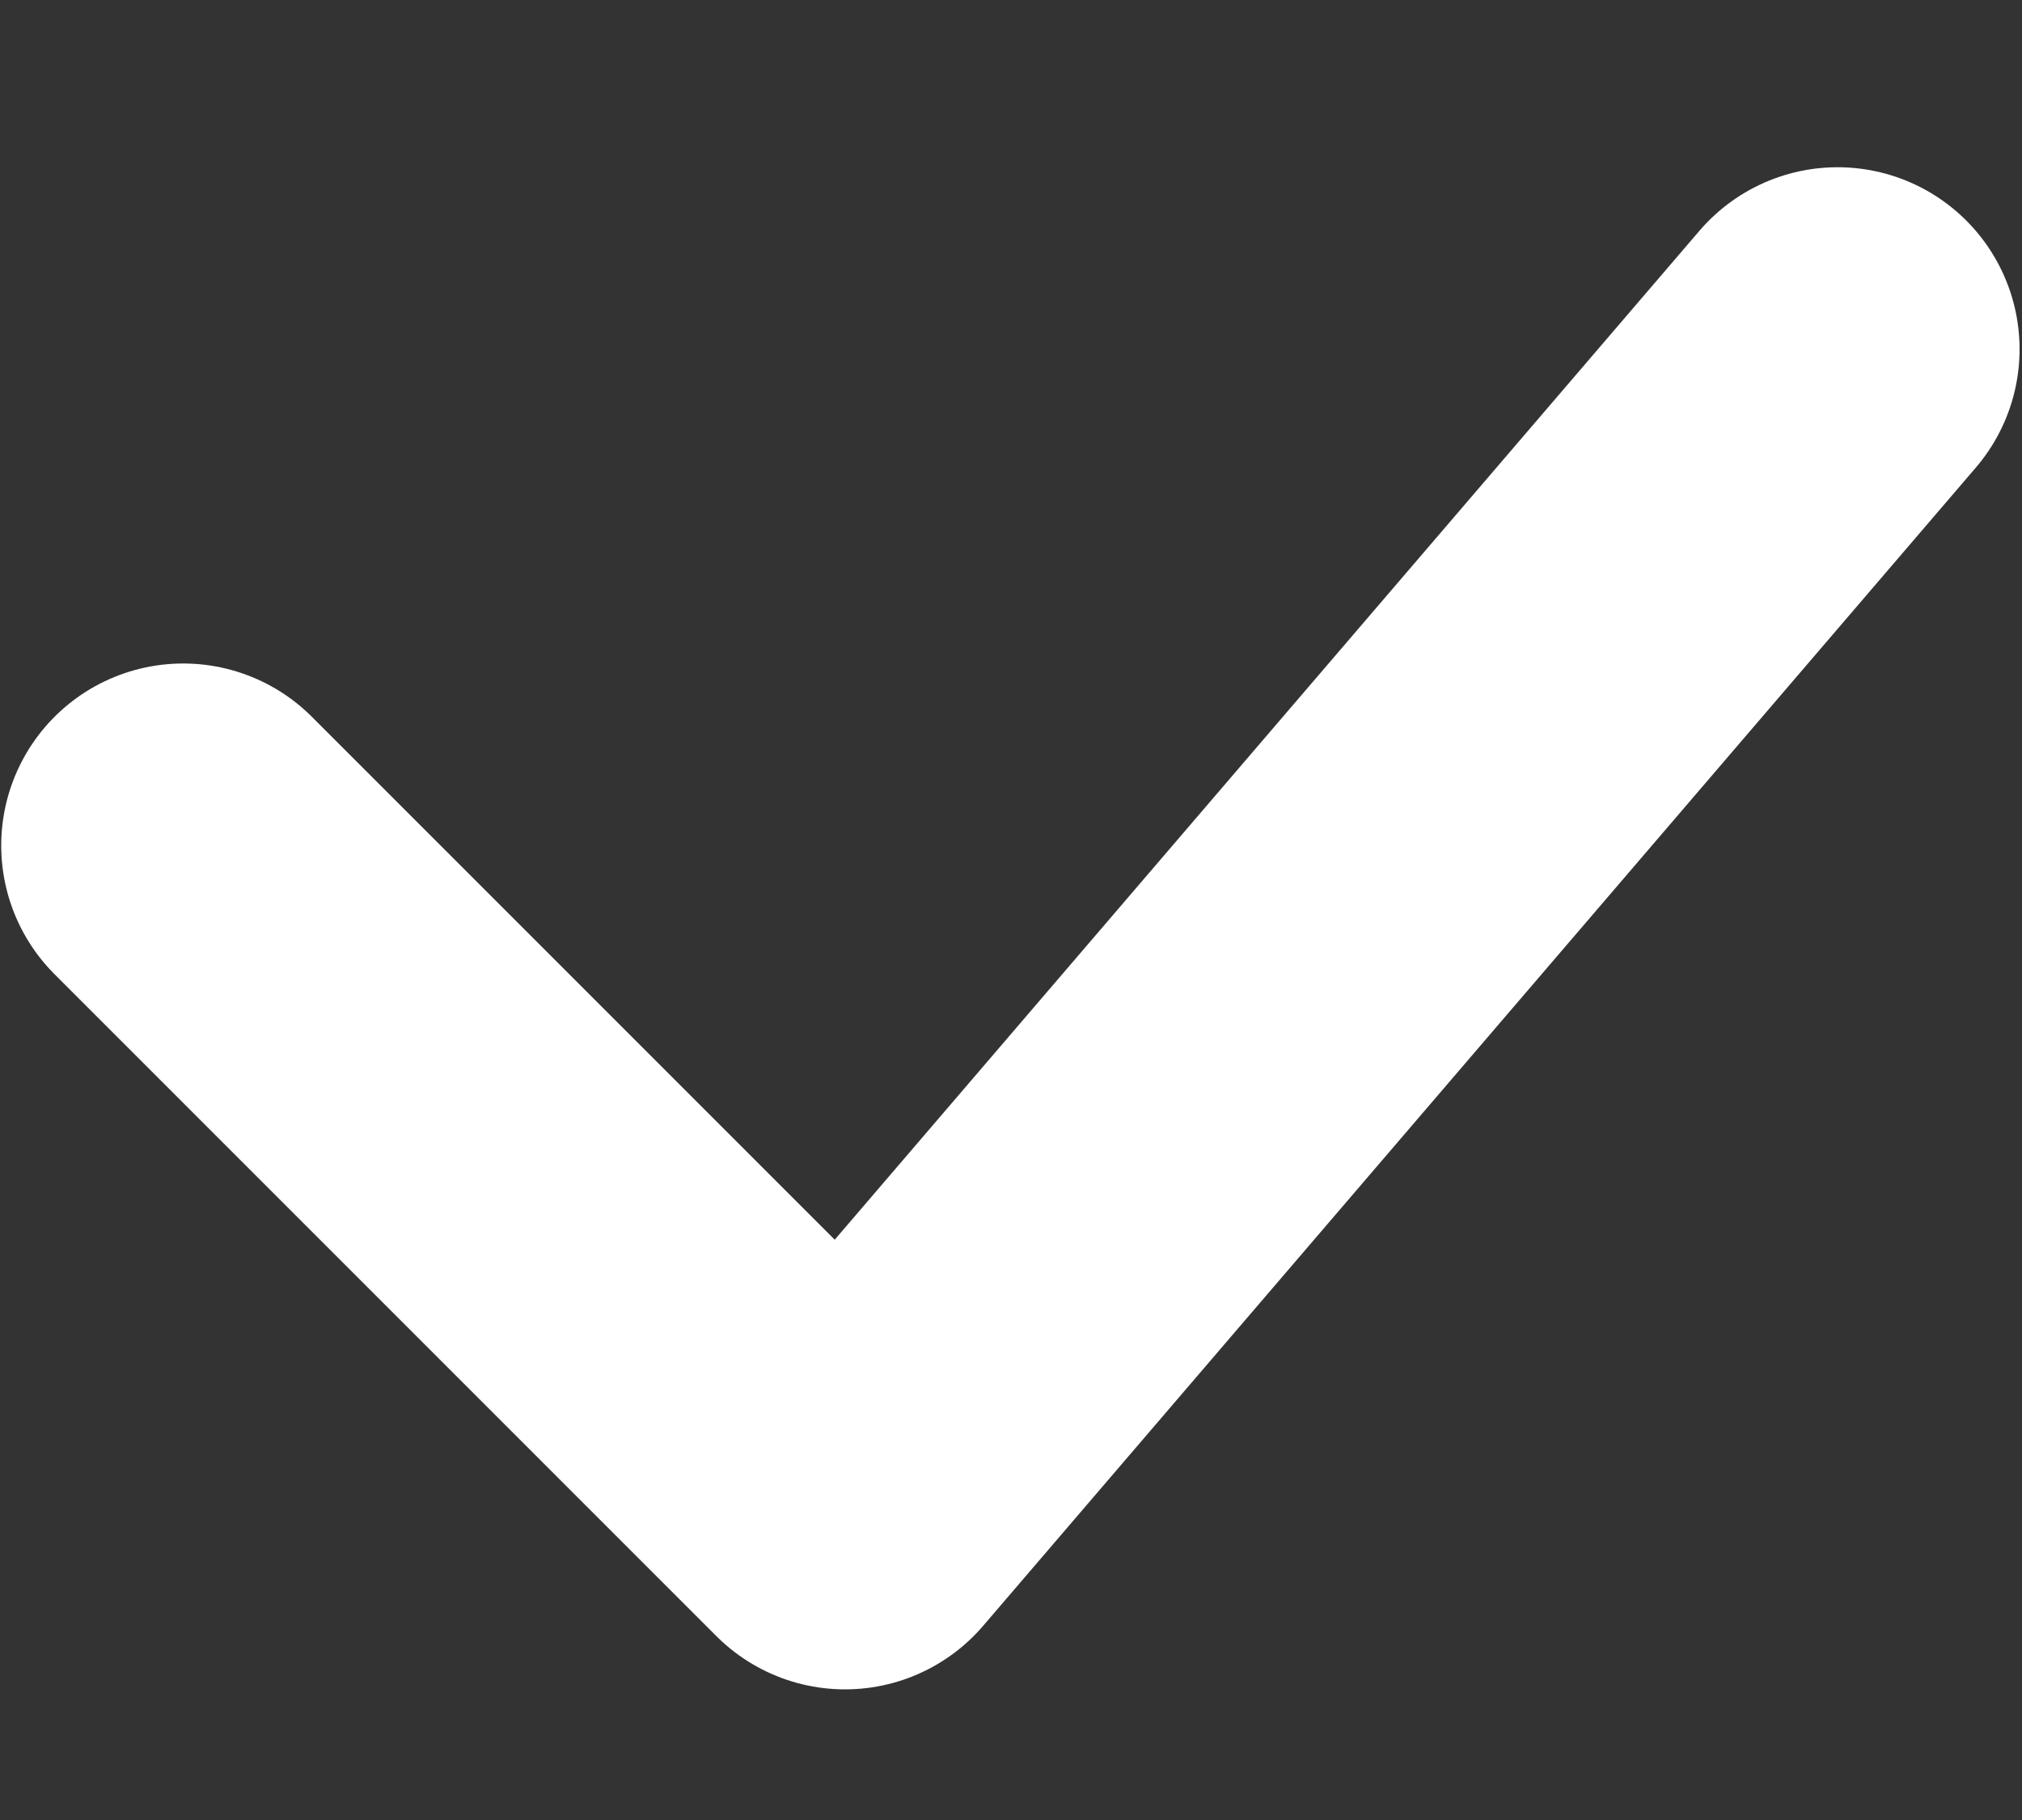 <svg width="10" height="9" viewBox="0 0 10 9" fill="none" xmlns="http://www.w3.org/2000/svg">
<rect x="0" y="0" width="10" height="9" fill="#333333" stroke="none"/>
<path d="M0.906 4.181L4.179 7.454L9.088 1.727" stroke="white" stroke-width="1.8" stroke-linecap="round" stroke-linejoin="round"/>
</svg>
